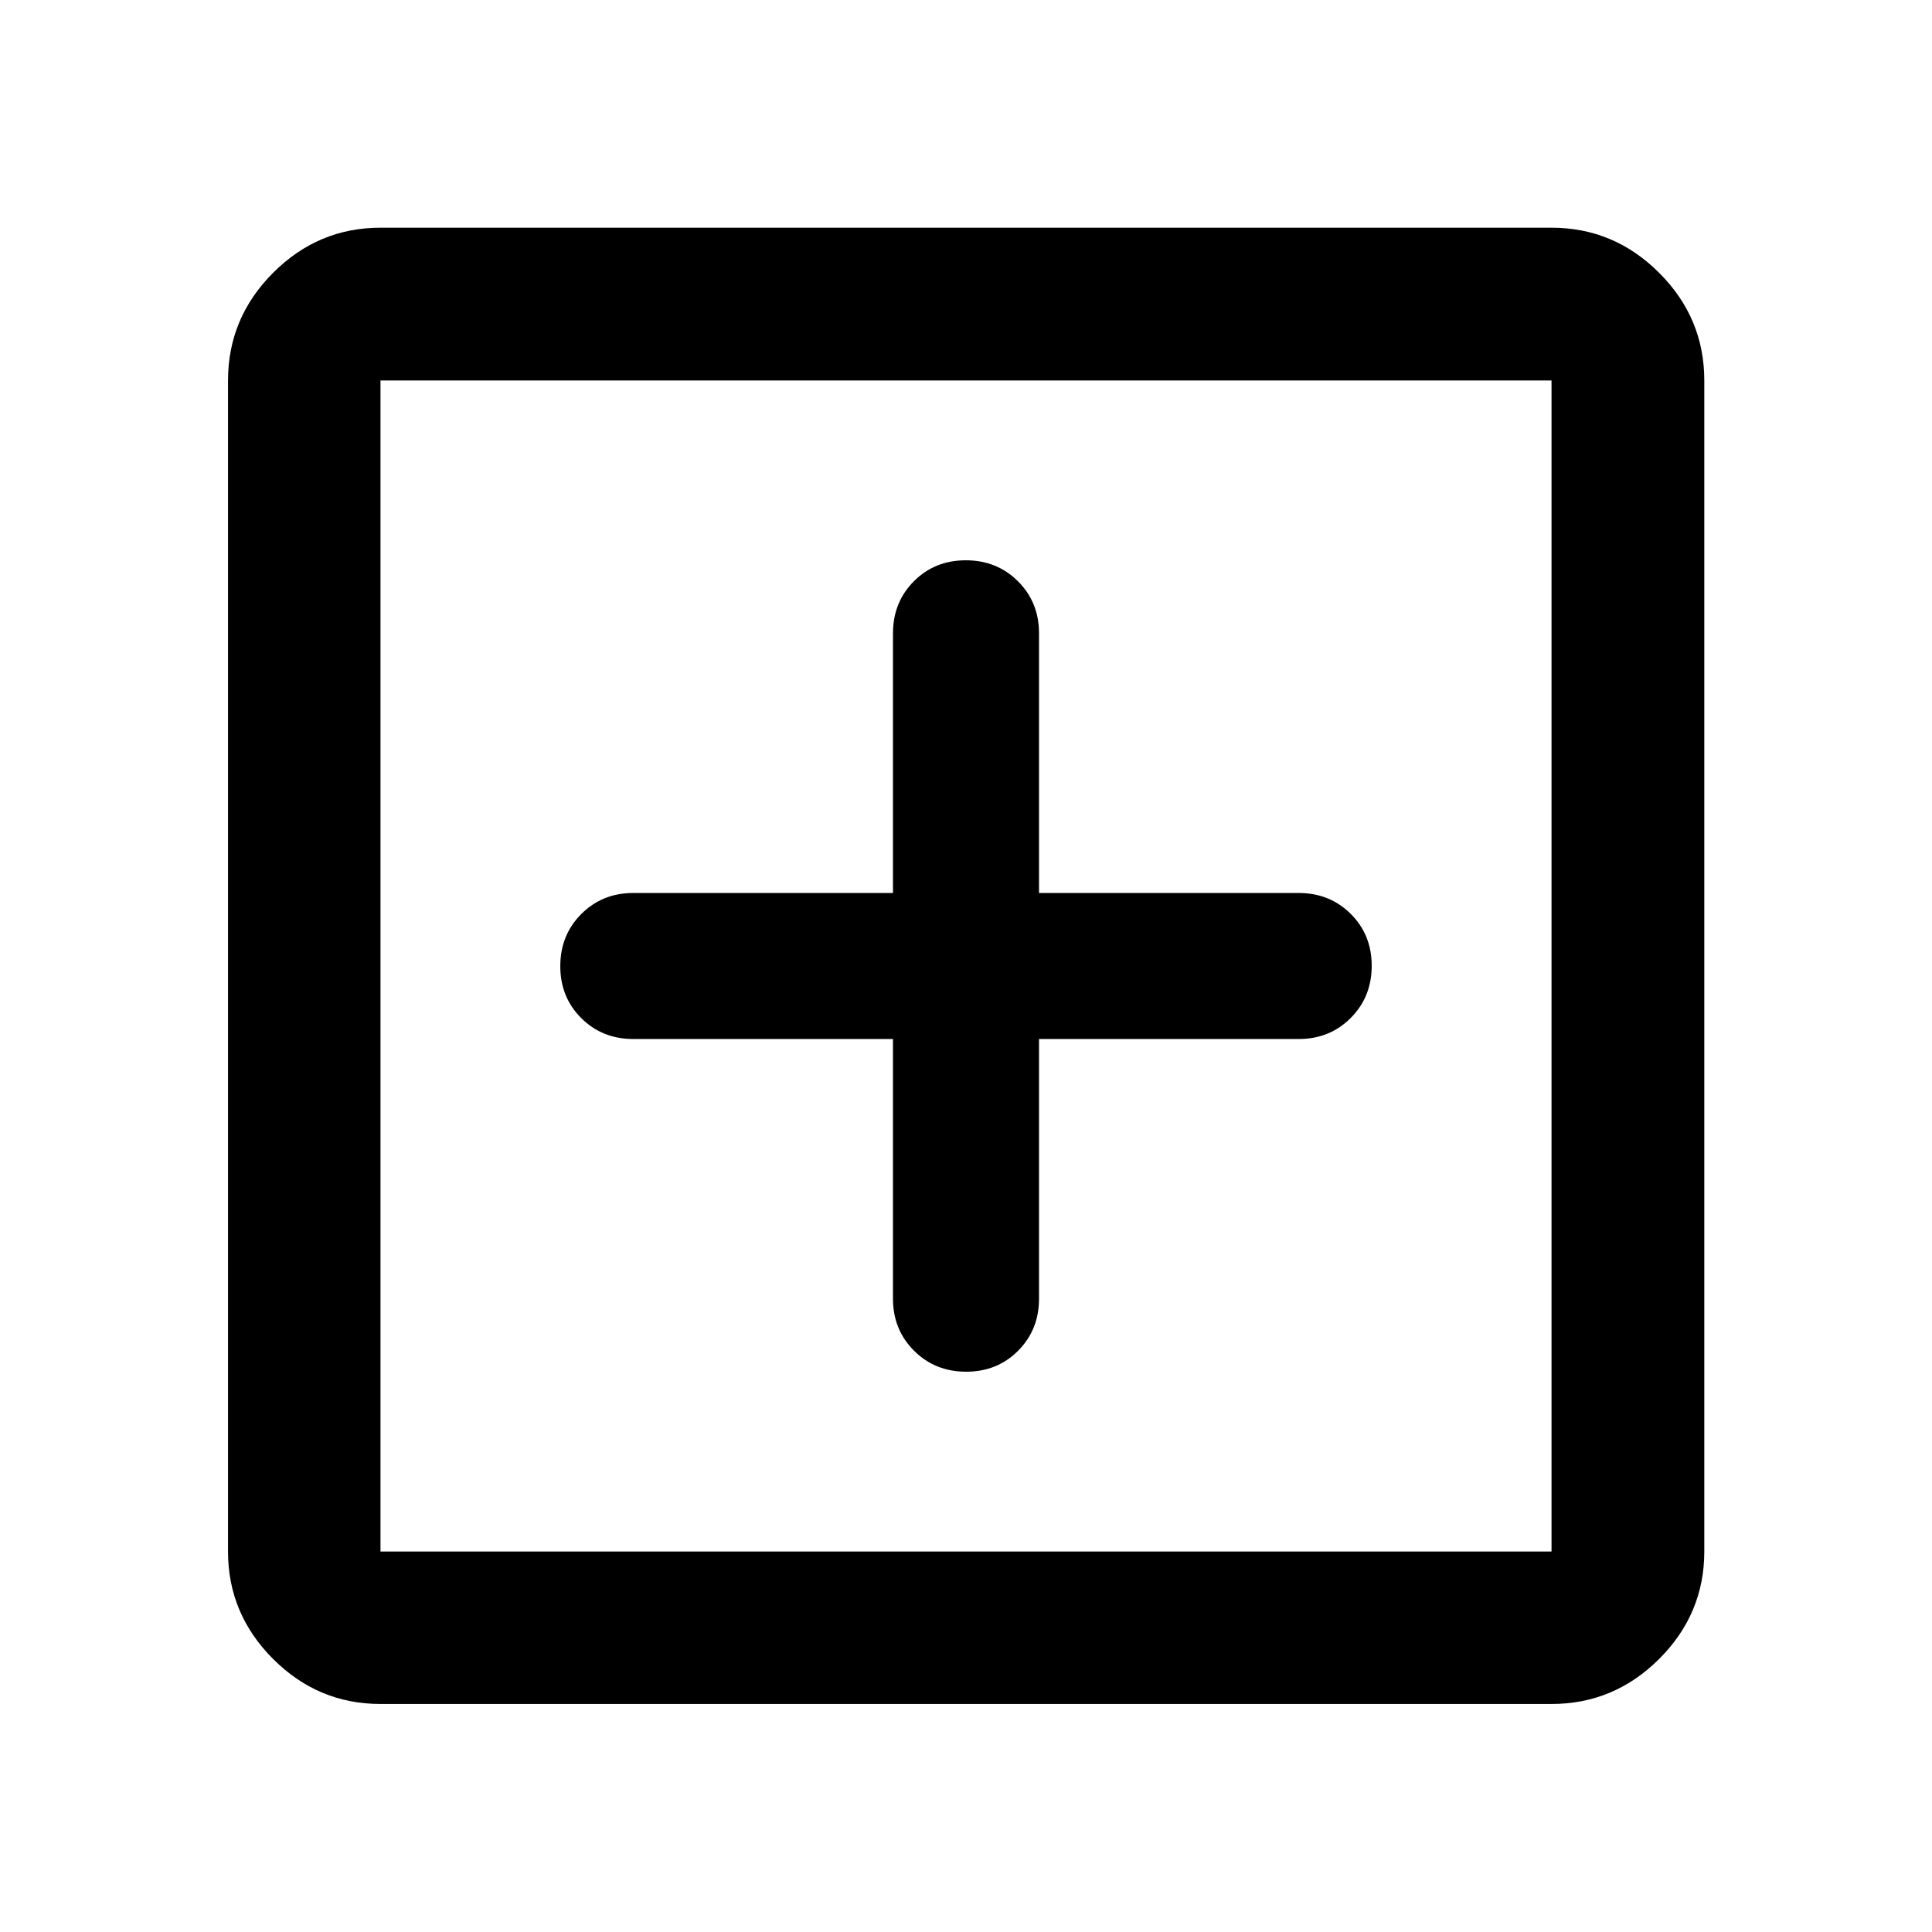 <svg xmlns="http://www.w3.org/2000/svg" height="40" viewBox="0 -960 960 960" width="40"><path d="M443.718-443.718v129.03q0 15.42 10.455 25.851t25.91 10.431q15.456 0 25.828-10.431 10.371-10.431 10.371-25.851v-129.03h129.03q15.42 0 25.851-10.455t10.431-25.91q0-15.456-10.431-25.828-10.431-10.371-25.851-10.371h-129.03v-129.03q0-15.42-10.455-25.851t-25.91-10.431q-15.456 0-25.828 10.431-10.371 10.431-10.371 25.851v129.03h-129.03q-15.42 0-25.851 10.455t-10.431 25.91q0 15.456 10.431 25.828 10.431 10.371 25.851 10.371h129.03Zm-254.66 330.414q-30.994 0-53.374-22.38-22.38-22.38-22.38-53.374v-581.884q0-31.06 22.38-53.486 22.38-22.427 53.374-22.427h581.884q31.06 0 53.486 22.427 22.427 22.426 22.427 53.486v581.884q0 30.994-22.427 53.374-22.426 22.38-53.486 22.38H189.058Zm0-75.754h581.884v-581.884H189.058v581.884Zm0-581.884v581.884-581.884Z"/></svg>